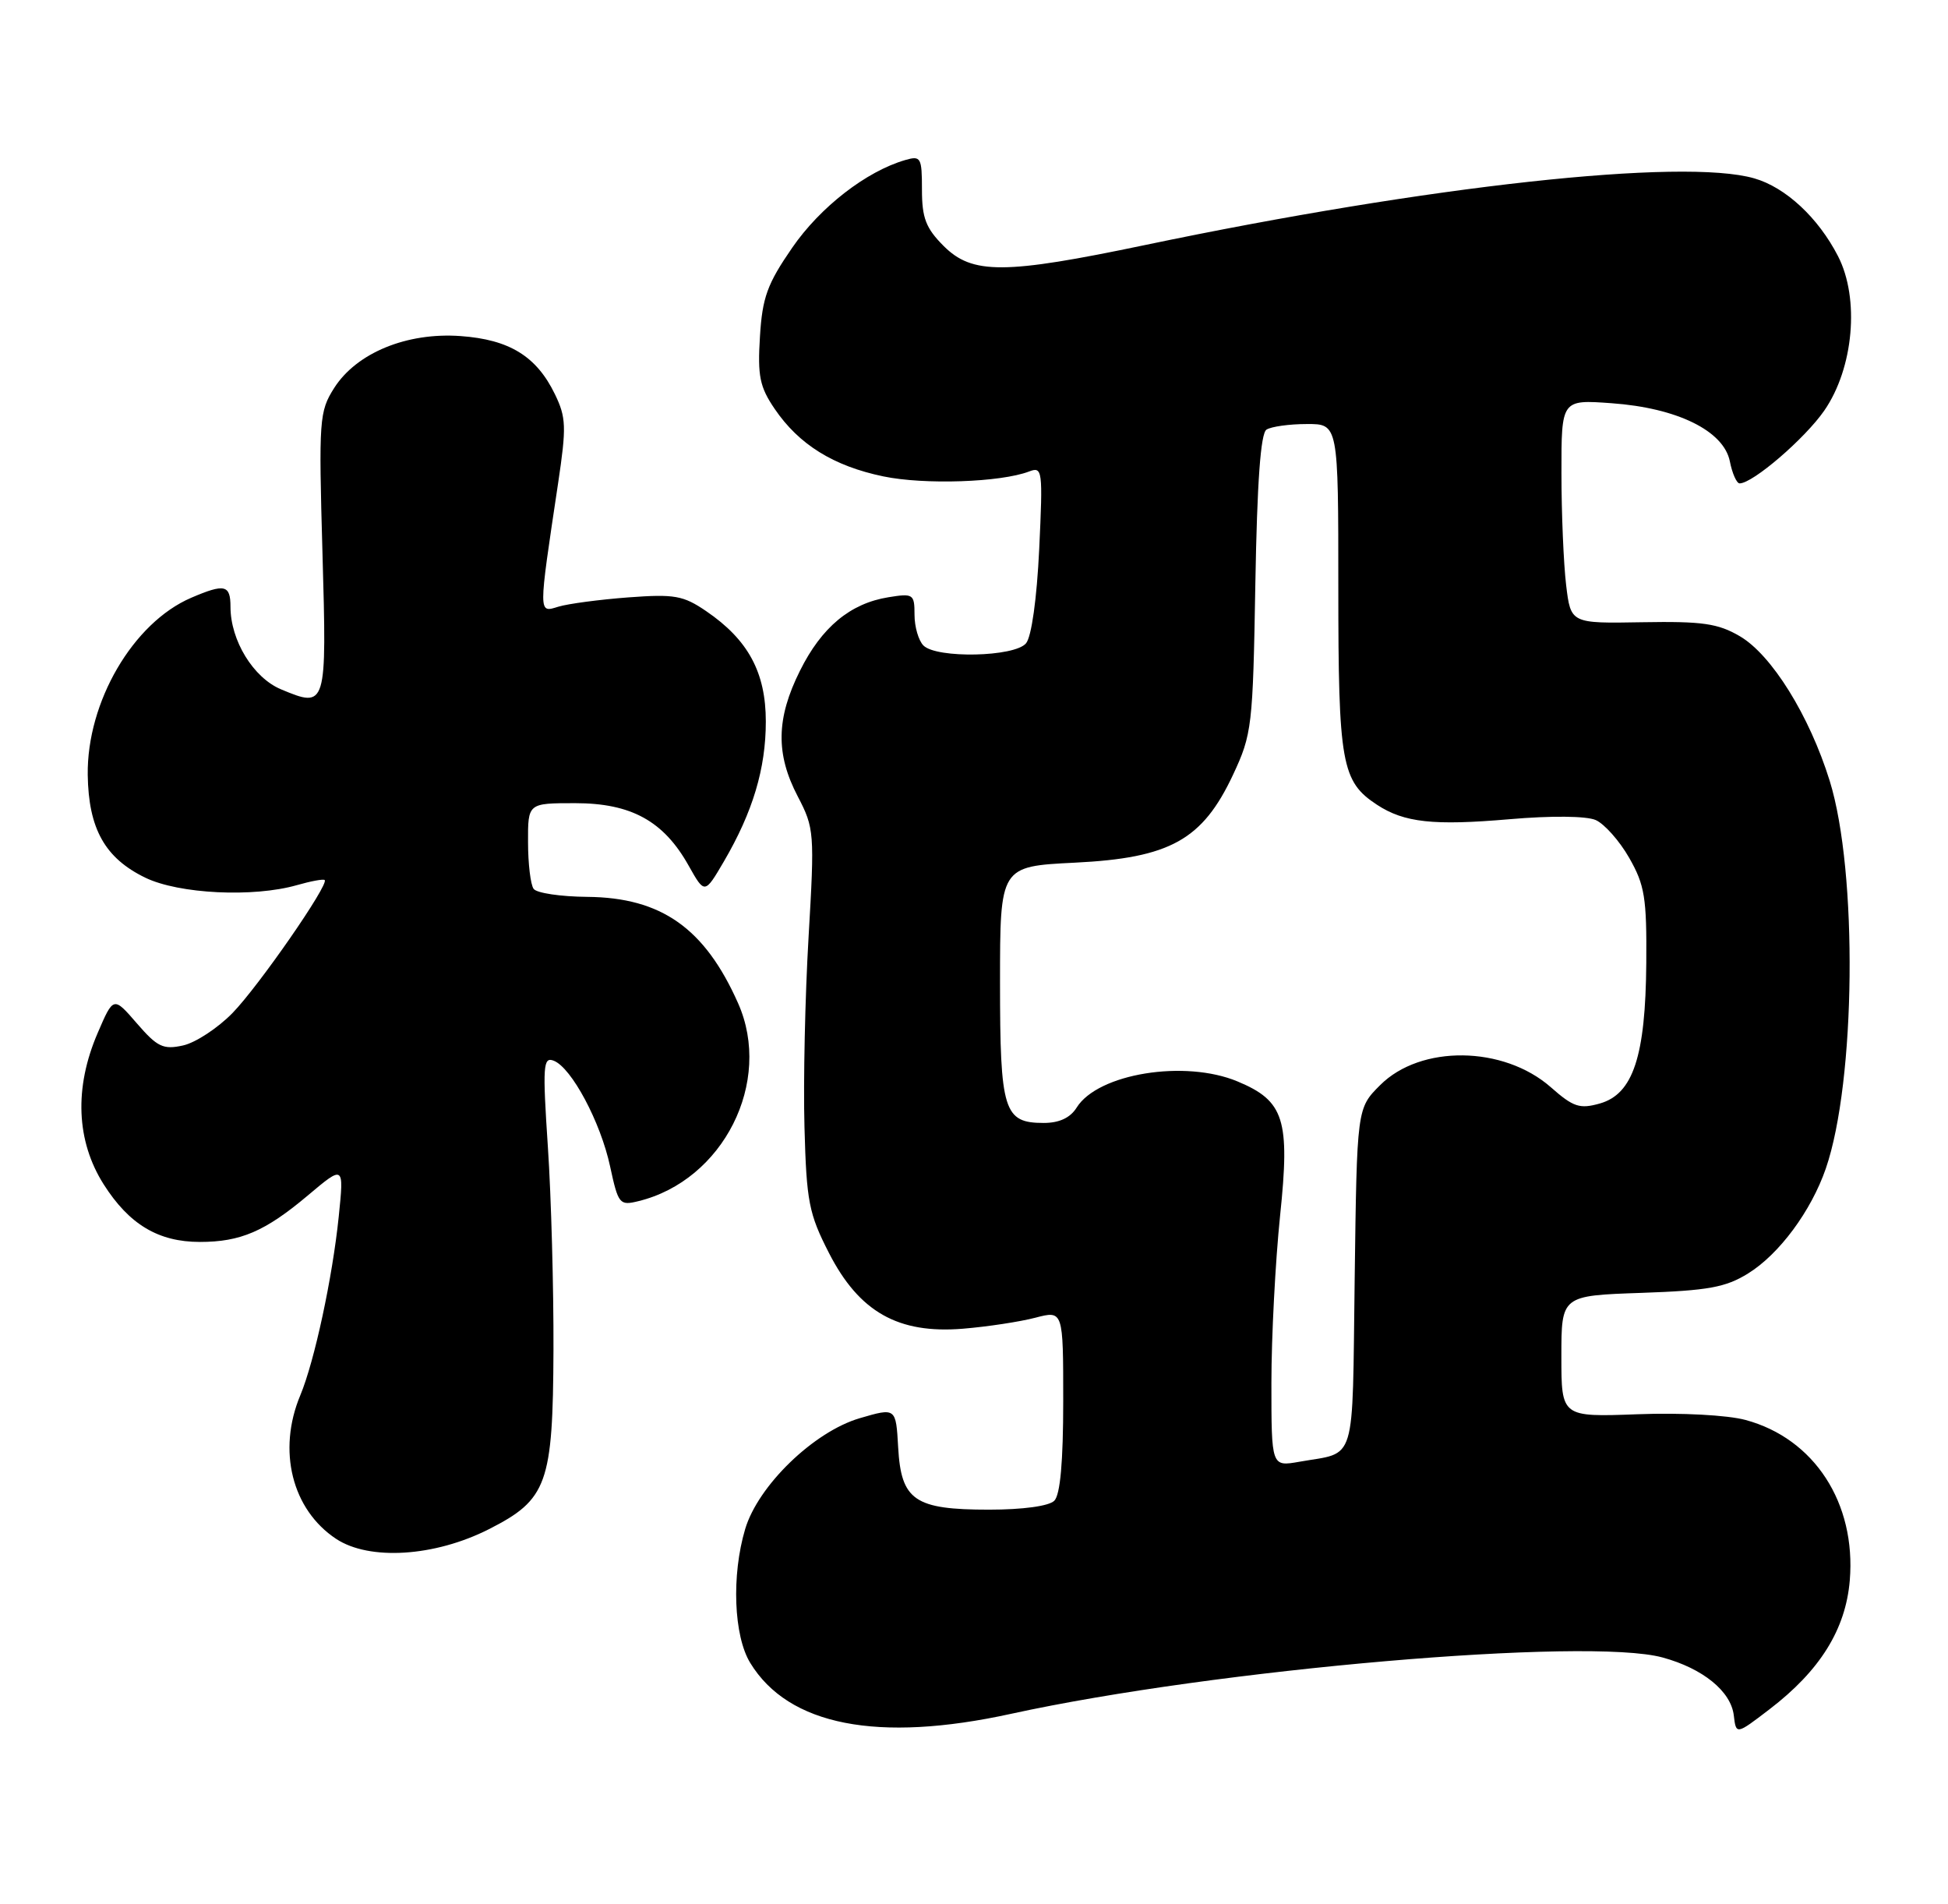 <?xml version="1.0" encoding="UTF-8" standalone="no"?>
<!DOCTYPE svg PUBLIC "-//W3C//DTD SVG 1.1//EN" "http://www.w3.org/Graphics/SVG/1.1/DTD/svg11.dtd" >
<svg xmlns="http://www.w3.org/2000/svg" xmlns:xlink="http://www.w3.org/1999/xlink" version="1.1" viewBox="0 0 262 256">
 <g >
 <path fill="currentColor"
d=" M 136.00 230.45 C 163.46 224.45 213.53 220.12 223.62 222.88 C 229.04 224.36 232.80 227.42 233.19 230.66 C 233.50 233.28 233.50 233.28 237.97 229.86 C 244.79 224.65 248.24 219.10 248.79 212.51 C 249.65 202.10 244.01 193.43 234.77 190.94 C 232.33 190.28 226.12 189.95 220.26 190.17 C 210.00 190.55 210.00 190.55 210.00 182.39 C 210.00 174.22 210.00 174.22 220.75 173.85 C 229.73 173.54 232.10 173.11 235.11 171.24 C 239.29 168.66 243.60 162.84 245.57 157.12 C 249.60 145.41 249.88 117.21 246.09 105.00 C 243.36 96.22 238.28 88.05 234.00 85.55 C 231.06 83.83 228.97 83.53 220.88 83.67 C 211.26 83.84 211.26 83.84 210.64 78.67 C 210.30 75.83 210.01 69.05 210.01 63.62 C 210.00 53.73 210.00 53.73 216.75 54.22 C 225.57 54.85 231.84 57.93 232.66 62.04 C 232.98 63.67 233.58 65.00 233.97 65.00 C 235.75 65.00 242.76 58.97 245.36 55.21 C 249.31 49.50 250.14 40.15 247.21 34.45 C 244.54 29.26 240.16 25.19 235.93 23.98 C 226.33 21.23 192.21 24.96 154.00 32.95 C 135.07 36.91 130.78 36.93 126.92 33.08 C 124.53 30.69 124.00 29.31 124.00 25.51 C 124.00 21.17 123.85 20.91 121.75 21.52 C 116.51 23.04 110.31 27.85 106.55 33.31 C 103.19 38.18 102.53 40.00 102.21 45.28 C 101.88 50.55 102.18 52.03 104.19 54.98 C 107.45 59.78 112.11 62.67 118.81 64.06 C 124.33 65.21 134.59 64.86 138.41 63.40 C 140.21 62.71 140.27 63.20 139.77 73.84 C 139.45 80.51 138.74 85.61 138.00 86.50 C 136.47 88.35 125.97 88.57 124.20 86.80 C 123.54 86.14 123.00 84.28 123.00 82.67 C 123.00 79.88 122.83 79.77 119.49 80.31 C 114.35 81.14 110.51 84.33 107.59 90.20 C 104.39 96.61 104.31 101.39 107.30 107.10 C 109.52 111.36 109.57 111.97 108.75 126.00 C 108.28 133.97 108.03 145.48 108.20 151.57 C 108.47 161.59 108.79 163.21 111.50 168.50 C 115.56 176.42 120.80 179.38 129.50 178.67 C 132.80 178.40 137.19 177.73 139.25 177.19 C 143.00 176.21 143.00 176.21 143.00 188.41 C 143.00 196.56 142.60 201.00 141.80 201.80 C 141.08 202.52 137.58 203.00 133.02 203.00 C 123.00 203.00 121.20 201.76 120.80 194.62 C 120.50 189.28 120.50 189.28 115.64 190.70 C 109.46 192.51 101.96 199.76 100.22 205.62 C 98.37 211.84 98.68 219.96 100.90 223.60 C 106.04 232.03 118.05 234.38 136.00 230.45 Z  M 65.75 205.63 C 73.61 201.64 74.37 199.54 74.44 181.50 C 74.47 173.25 74.14 160.99 73.69 154.26 C 72.96 143.29 73.05 142.08 74.47 142.63 C 76.86 143.55 80.78 150.88 82.06 156.86 C 83.15 161.91 83.33 162.14 85.85 161.52 C 97.28 158.74 103.97 145.47 99.27 134.90 C 94.79 124.81 88.95 120.69 79.00 120.60 C 75.42 120.57 72.17 120.09 71.77 119.52 C 71.36 118.96 71.02 116.14 71.02 113.25 C 71.00 108.00 71.00 108.00 77.35 108.00 C 84.90 108.00 89.26 110.40 92.62 116.40 C 94.78 120.24 94.78 120.24 97.36 115.84 C 101.25 109.18 103.00 103.36 103.00 97.02 C 103.00 90.42 100.63 86.03 94.98 82.18 C 91.89 80.07 90.71 79.87 84.50 80.33 C 80.65 80.62 76.42 81.18 75.10 81.58 C 72.39 82.41 72.39 82.80 75.06 65.00 C 76.20 57.39 76.15 56.13 74.63 53.00 C 72.16 47.91 68.52 45.66 61.94 45.19 C 54.71 44.67 47.95 47.45 44.94 52.18 C 42.94 55.34 42.86 56.40 43.37 74.30 C 43.96 95.15 43.93 95.25 37.79 92.69 C 34.07 91.13 31.00 86.12 31.00 81.60 C 31.00 78.63 30.22 78.45 25.72 80.38 C 17.89 83.74 11.67 94.40 11.80 104.21 C 11.91 111.45 14.12 115.39 19.54 118.02 C 24.07 120.21 34.07 120.70 39.94 119.02 C 41.83 118.48 43.50 118.17 43.67 118.34 C 44.27 118.93 34.81 132.58 31.28 136.21 C 29.30 138.24 26.30 140.21 24.62 140.58 C 21.95 141.17 21.16 140.79 18.41 137.61 C 15.26 133.97 15.26 133.97 13.13 138.92 C 9.96 146.28 10.25 153.42 13.94 159.25 C 17.37 164.65 21.30 167.00 26.89 167.00 C 32.35 167.00 35.66 165.58 41.39 160.76 C 46.27 156.65 46.27 156.65 45.56 163.58 C 44.71 171.85 42.30 183.03 40.39 187.62 C 37.28 195.05 39.27 203.00 45.21 206.93 C 49.68 209.88 58.45 209.33 65.75 205.63 Z  M 171.00 185.97 C 171.00 179.79 171.53 169.65 172.17 163.45 C 173.52 150.54 172.73 148.04 166.45 145.42 C 159.37 142.46 147.67 144.35 144.81 148.93 C 143.95 150.31 142.47 151.00 140.38 151.00 C 135.00 151.00 134.50 149.40 134.50 132.10 C 134.50 116.50 134.50 116.50 144.57 116.00 C 157.37 115.37 161.73 112.94 165.84 104.18 C 168.39 98.73 168.51 97.70 168.84 78.50 C 169.08 64.80 169.55 58.27 170.34 57.77 C 170.98 57.36 173.41 57.02 175.75 57.02 C 180.00 57.00 180.00 57.00 180.00 79.05 C 180.00 102.68 180.43 105.09 185.21 108.22 C 188.86 110.61 192.80 111.04 203.00 110.16 C 208.66 109.67 213.36 109.72 214.62 110.27 C 215.79 110.79 217.82 113.07 219.12 115.35 C 221.21 119.00 221.49 120.72 221.42 129.50 C 221.32 142.04 219.65 147.10 215.19 148.38 C 212.47 149.15 211.62 148.88 208.56 146.18 C 202.20 140.61 191.07 140.47 185.63 145.91 C 182.50 149.03 182.50 149.03 182.20 171.97 C 181.86 197.39 182.53 195.18 174.75 196.56 C 171.00 197.22 171.00 197.22 171.00 185.97 Z "/>
</g>
</svg>